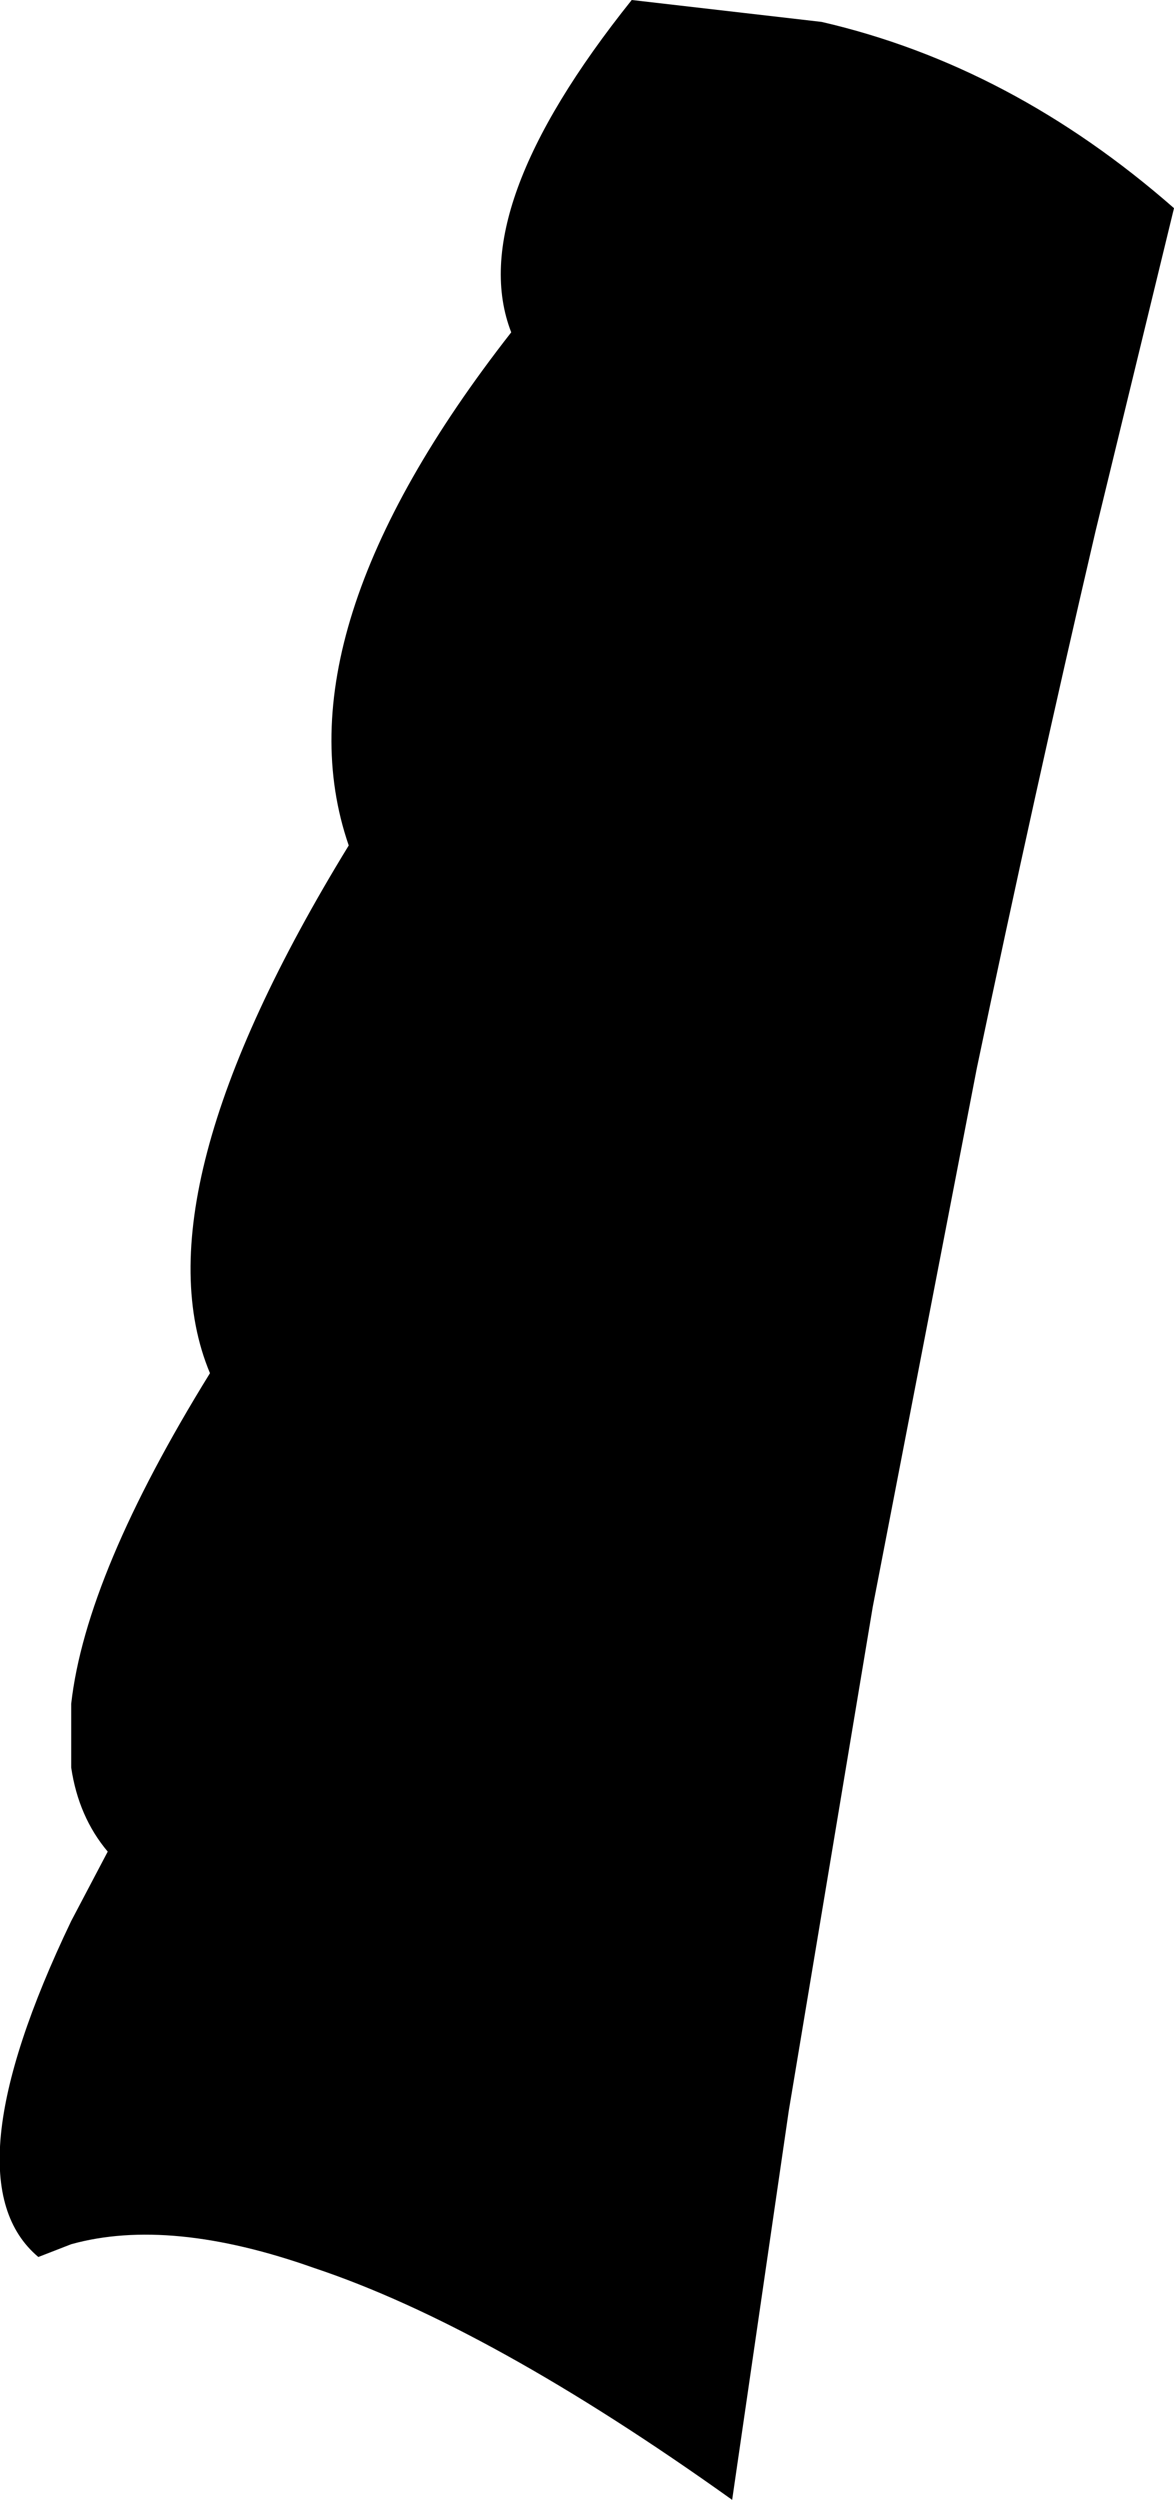 <?xml version="1.0" encoding="UTF-8" standalone="no"?>
<svg xmlns:xlink="http://www.w3.org/1999/xlink" height="68.45px" width="32.15px" xmlns="http://www.w3.org/2000/svg">
  <g transform="matrix(1.0, 0.0, 0.0, 1.0, -341.55, -313.05)">
    <path d="M368.3 342.3 L365.45 357.05 363.15 370.85 361.6 381.5 Q354.95 376.75 350.15 375.15 346.2 373.75 343.5 374.5 L342.6 374.85 Q340.1 372.75 343.5 365.65 L344.5 363.75 Q343.7 362.8 343.5 361.45 L343.5 359.7 Q343.9 356.15 347.3 350.65 345.25 345.75 351.1 336.2 349.1 330.4 355.55 322.15 354.25 318.8 358.85 313.05 L364.05 313.65 Q369.25 314.85 373.7 318.75 L371.55 327.6 Q369.85 334.9 368.3 342.3" fill="#000000" fill-rule="evenodd" stroke="none"/>
  </g>
</svg>

